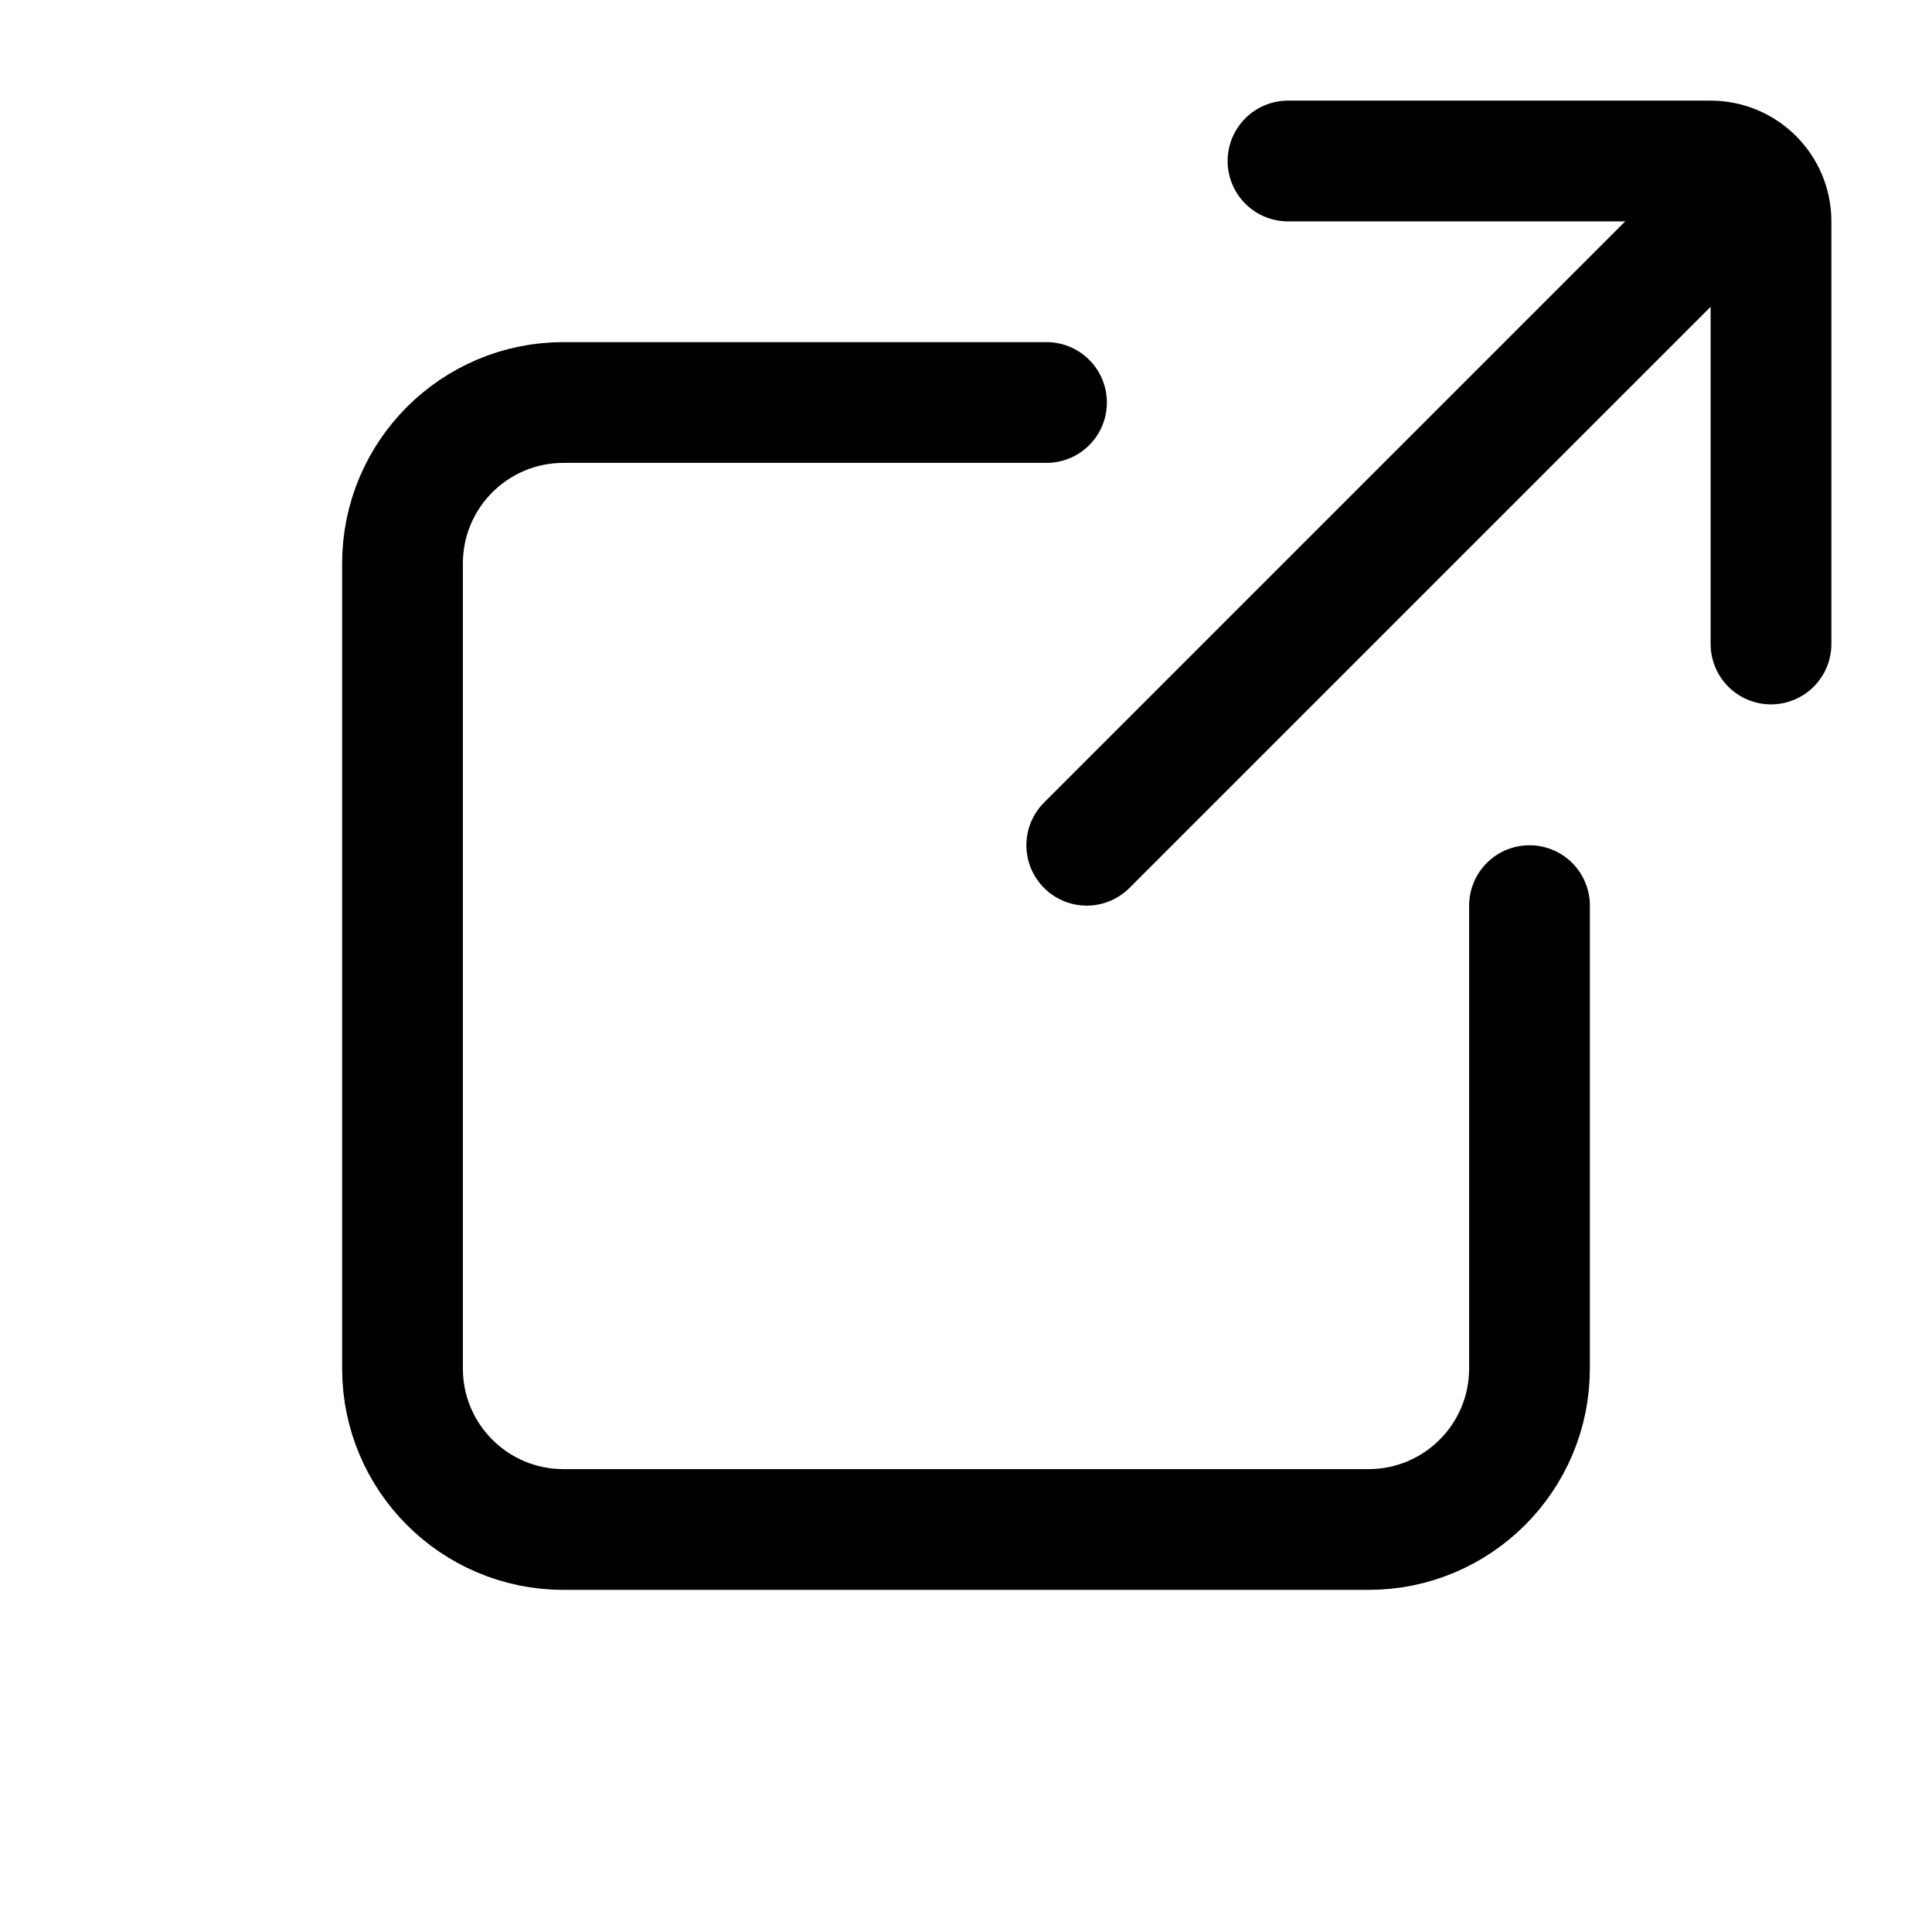 <svg width="24" height="24" viewBox="0 0 24 24" fill="none" xmlns="http://www.w3.org/2000/svg">
  <path d="M13.5 10.5L21.5 2.5" stroke="currentColor" stroke-width="1.5" stroke-linecap="round"
    stroke-linejoin="round" />
  <path className='icon-color-secondary'
    d="M13 5H7C5.895 5 5 5.895 5 7V17C5 18.105 5.895 19 7 19H17C18.105 19 19 18.105 19 17V11.25"
    stroke="currentColor" stroke-width="1.5" stroke-linecap="round" stroke-linejoin="round" />
  <path d="M22 8V2.75C22 2.336 21.664 2 21.25 2H16" stroke="currentColor" stroke-width="1.5" stroke-linecap="round"
    stroke-linejoin="round" />
</svg>